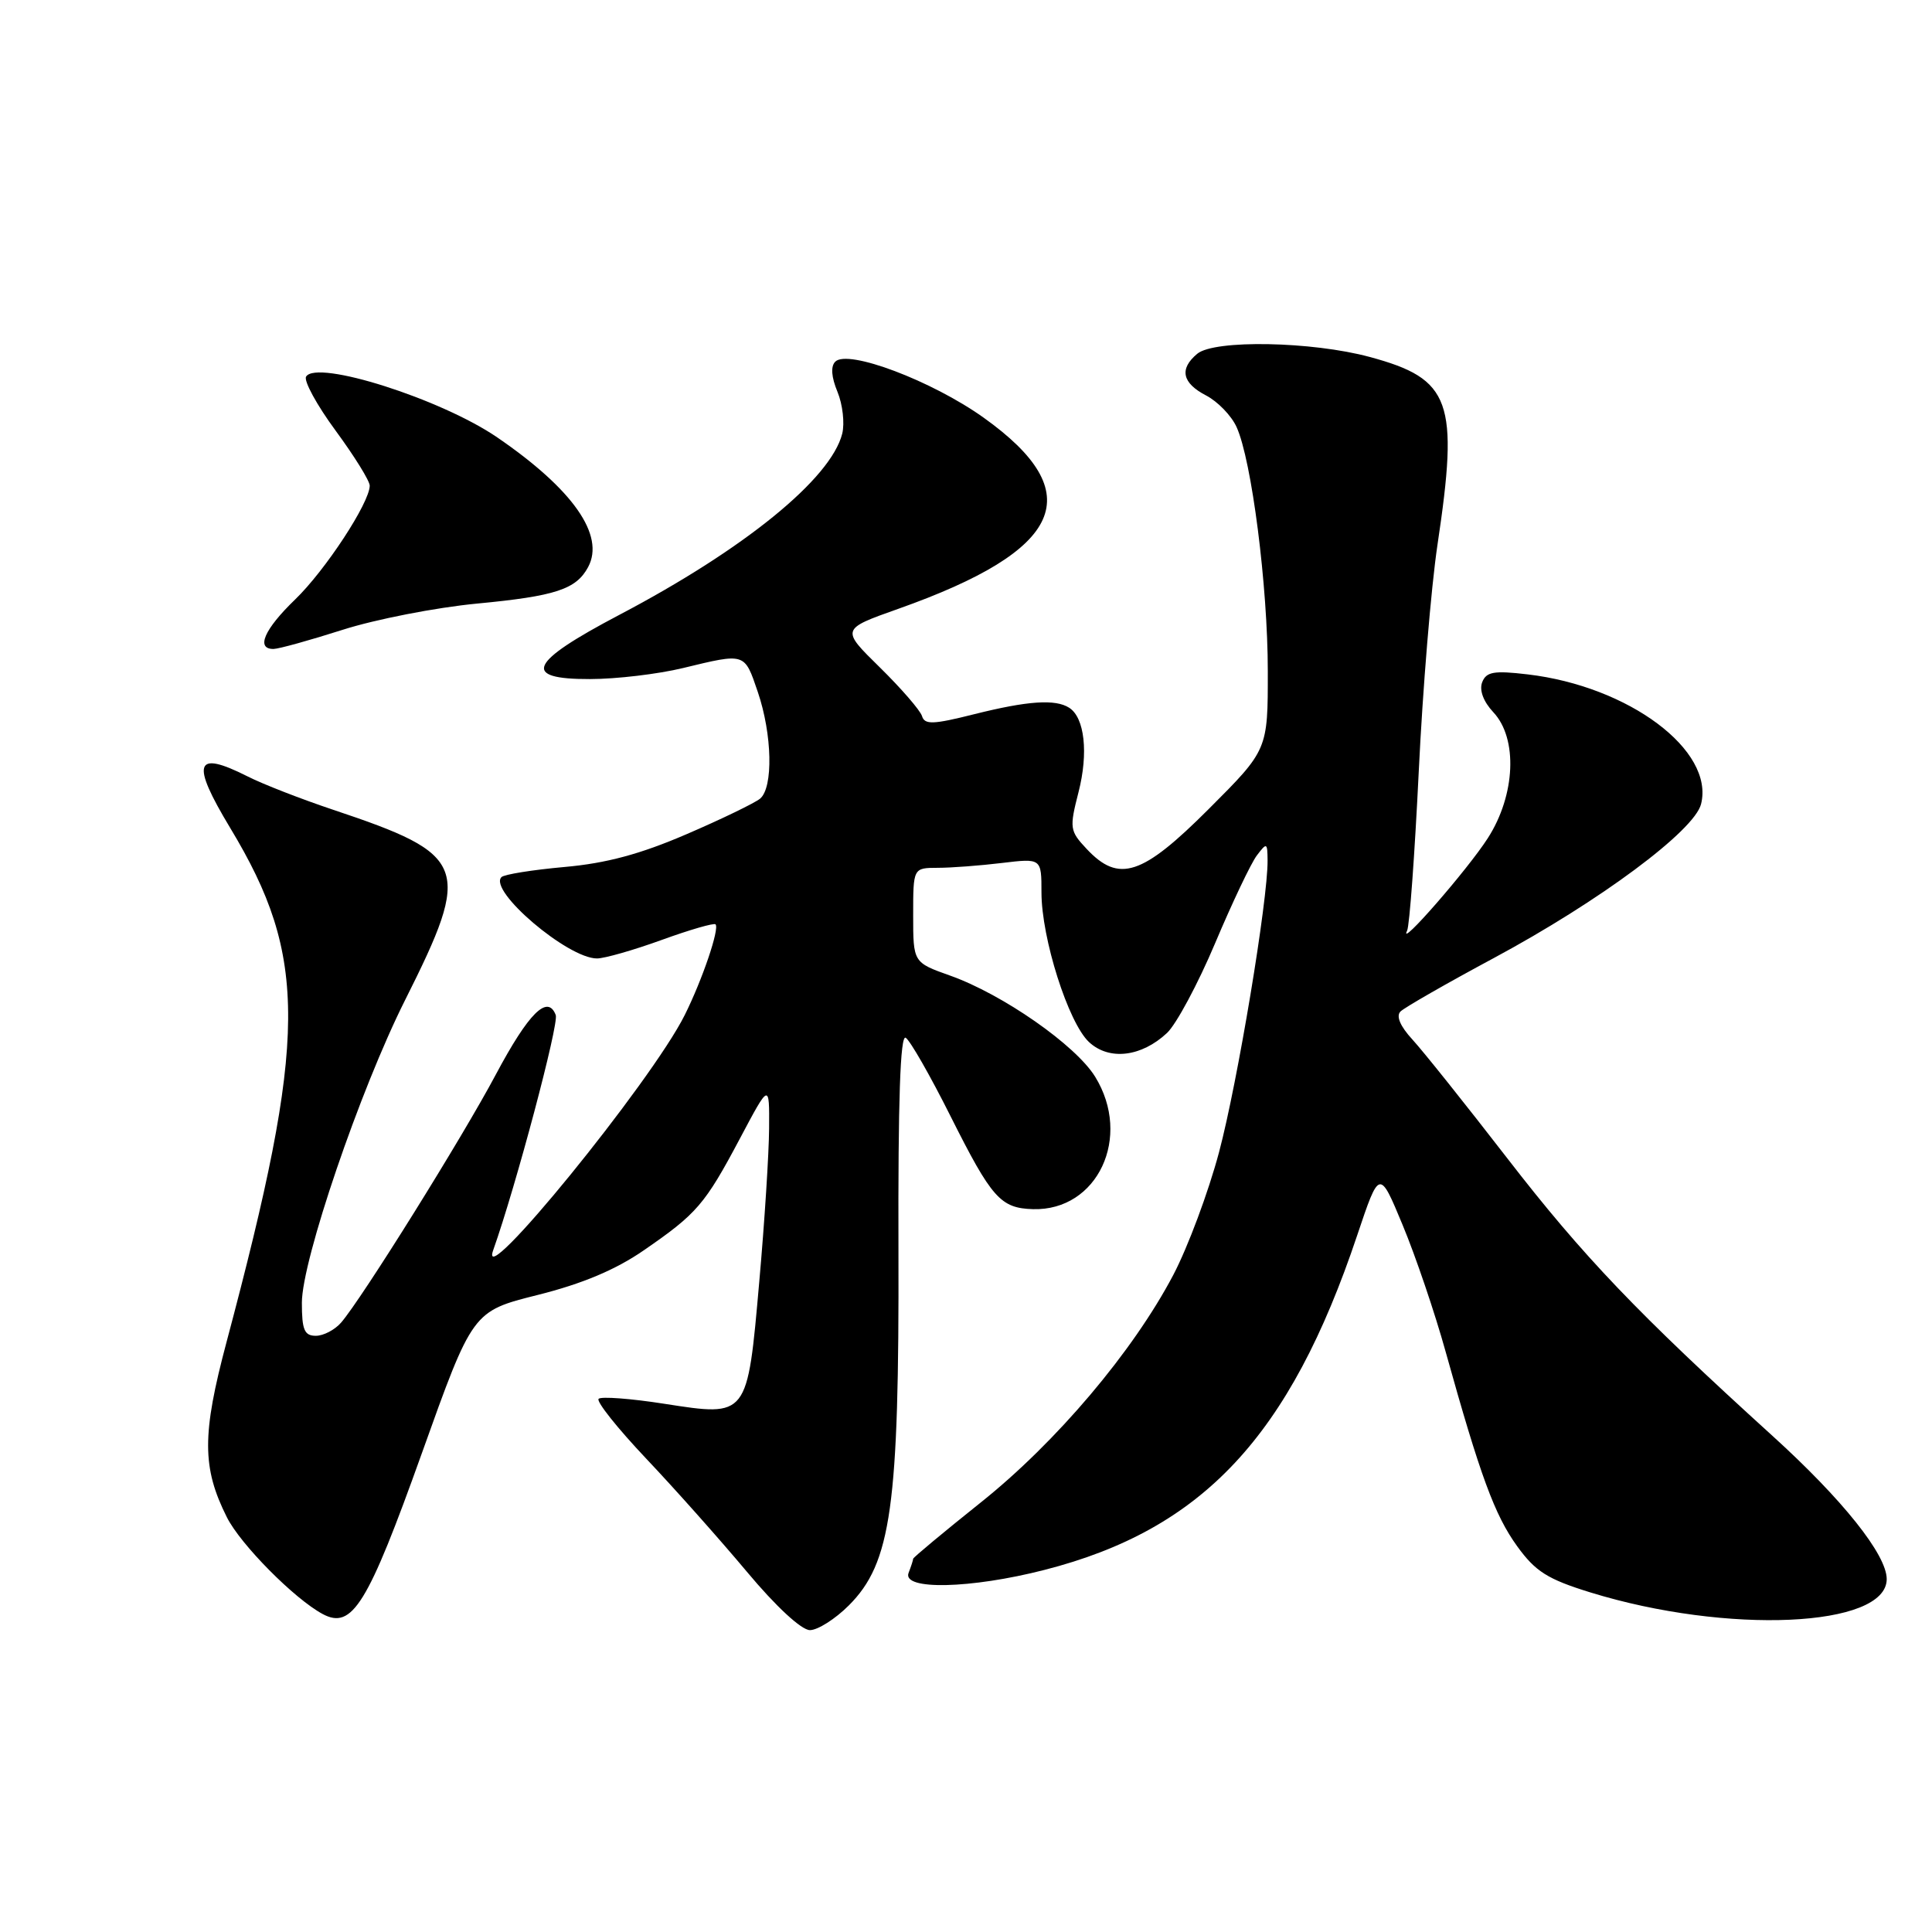 <?xml version="1.0" encoding="UTF-8" standalone="no"?>
<!DOCTYPE svg PUBLIC "-//W3C//DTD SVG 1.1//EN" "http://www.w3.org/Graphics/SVG/1.1/DTD/svg11.dtd" >
<svg xmlns="http://www.w3.org/2000/svg" xmlns:xlink="http://www.w3.org/1999/xlink" version="1.1" viewBox="0 0 256 256">
 <g >
 <path fill="currentColor"
d=" M 112.47 212.73 C 118.10 207.10 119.15 199.63 119.05 165.69 C 118.99 145.81 119.29 137.06 120.01 137.51 C 120.59 137.86 123.26 142.53 125.94 147.88 C 131.41 158.78 132.57 160.09 136.88 160.22 C 145.44 160.46 150.04 150.66 145.11 142.67 C 142.52 138.48 132.85 131.74 125.89 129.27 C 121.00 127.53 121.00 127.53 121.00 121.27 C 121.00 115.00 121.00 115.00 124.25 114.99 C 126.04 114.99 129.86 114.70 132.75 114.35 C 138.00 113.72 138.00 113.72 138.00 118.26 C 138.00 124.32 141.55 135.50 144.29 138.07 C 146.95 140.56 151.24 140.06 154.64 136.87 C 155.87 135.71 158.74 130.36 161.01 124.98 C 163.28 119.60 165.77 114.36 166.54 113.35 C 167.86 111.61 167.94 111.64 167.96 114.00 C 168.02 119.18 163.98 143.47 161.53 152.67 C 160.13 157.93 157.40 165.26 155.46 168.95 C 150.13 179.08 139.97 191.10 129.95 199.09 C 125.03 203.02 121.00 206.38 121.00 206.54 C 121.00 206.70 120.73 207.55 120.39 208.42 C 119.51 210.73 128.62 210.53 138.40 208.02 C 159.37 202.66 170.91 190.31 179.83 163.70 C 182.78 154.91 182.78 154.91 185.86 162.33 C 187.56 166.41 190.13 173.97 191.56 179.13 C 196.14 195.56 198.05 200.76 201.03 204.88 C 203.46 208.24 205.06 209.25 210.72 211.00 C 228.87 216.60 250.01 215.65 250.00 209.23 C 249.99 206.00 244.15 198.68 234.81 190.21 C 217.05 174.09 209.74 166.44 199.74 153.50 C 194.21 146.35 188.55 139.26 187.15 137.74 C 185.54 135.99 184.96 134.64 185.57 134.03 C 186.09 133.51 191.67 130.31 197.95 126.94 C 211.96 119.41 224.51 110.09 225.40 106.54 C 227.19 99.42 215.84 90.94 202.43 89.36 C 197.93 88.83 196.93 89.01 196.39 90.42 C 196.00 91.46 196.56 92.97 197.87 94.37 C 201.14 97.84 200.81 105.35 197.15 111.05 C 194.47 115.23 185.17 125.89 186.45 123.32 C 186.77 122.66 187.46 113.19 187.99 102.27 C 188.51 91.35 189.63 77.82 190.47 72.21 C 193.33 53.15 192.28 50.21 181.50 47.30 C 173.85 45.23 160.93 44.99 158.65 46.87 C 156.23 48.88 156.63 50.75 159.81 52.40 C 161.35 53.20 163.17 55.08 163.85 56.58 C 165.85 60.96 167.99 77.65 167.99 88.93 C 168.00 99.36 168.00 99.36 160.18 107.18 C 151.34 116.03 148.26 117.04 143.99 112.49 C 141.74 110.09 141.69 109.74 142.91 104.96 C 144.24 99.78 143.72 95.08 141.67 93.78 C 139.84 92.61 136.18 92.86 129.11 94.63 C 123.63 96.01 122.52 96.05 122.17 94.88 C 121.93 94.12 119.42 91.22 116.58 88.43 C 111.42 83.37 111.42 83.37 119.01 80.68 C 141.00 72.89 144.36 65.35 130.32 55.33 C 123.47 50.45 112.35 46.25 110.68 47.92 C 110.05 48.55 110.16 49.96 110.97 51.92 C 111.66 53.59 111.94 56.09 111.60 57.46 C 110.10 63.44 98.61 72.78 82.05 81.48 C 70.05 87.79 69.04 90.01 78.18 89.98 C 81.65 89.98 87.20 89.32 90.50 88.52 C 98.81 86.51 98.63 86.46 100.41 91.68 C 102.33 97.32 102.48 104.36 100.71 105.83 C 100.00 106.41 95.61 108.54 90.96 110.54 C 84.86 113.17 80.35 114.39 74.80 114.88 C 70.57 115.26 66.81 115.86 66.45 116.22 C 64.66 118.00 75.22 127.00 79.10 127.00 C 80.10 127.00 83.95 125.90 87.67 124.55 C 91.39 123.20 94.60 122.27 94.81 122.48 C 95.37 123.04 93.06 129.83 90.73 134.50 C 86.33 143.33 63.20 171.73 65.35 165.66 C 68.36 157.18 74.08 135.66 73.64 134.50 C 72.57 131.71 70.05 134.22 65.70 142.38 C 61.27 150.72 47.95 172.07 45.20 175.25 C 44.37 176.21 42.86 177.00 41.85 177.00 C 40.33 177.00 40.00 176.21 40.00 172.62 C 40.00 167.01 47.70 144.42 53.67 132.53 C 62.58 114.78 62.01 113.27 44.18 107.31 C 39.96 105.90 34.83 103.91 32.79 102.87 C 25.81 99.35 25.26 101.01 30.50 109.70 C 40.86 126.88 40.78 137.42 30.02 177.82 C 26.75 190.08 26.76 194.46 30.06 201.04 C 31.86 204.64 39.02 211.87 42.76 213.87 C 46.67 215.96 48.72 212.63 55.88 192.61 C 62.62 173.75 62.62 173.75 71.24 171.59 C 77.15 170.11 81.58 168.25 85.31 165.67 C 92.35 160.82 93.40 159.61 98.06 150.83 C 101.95 143.50 101.95 143.50 101.91 149.50 C 101.89 152.80 101.31 161.93 100.61 169.79 C 99.02 187.86 99.12 187.73 88.04 186.01 C 83.58 185.31 79.65 185.02 79.32 185.35 C 78.98 185.69 81.81 189.24 85.60 193.25 C 89.40 197.26 95.41 204.02 98.97 208.27 C 102.82 212.88 106.20 216.00 107.32 216.00 C 108.35 216.00 110.67 214.53 112.47 212.73 Z  M 45.41 83.45 C 49.76 82.06 57.76 80.50 63.19 79.98 C 73.61 78.99 76.35 78.09 77.93 75.14 C 80.19 70.92 75.92 64.83 65.89 57.96 C 58.46 52.87 41.97 47.62 40.56 49.90 C 40.22 50.45 41.98 53.68 44.47 57.06 C 46.96 60.45 49.00 63.73 48.99 64.36 C 48.97 66.63 43.10 75.59 39.09 79.45 C 35.01 83.39 33.87 86.01 36.25 85.99 C 36.94 85.98 41.06 84.84 45.41 83.45 Z "/>
</g>
</svg>